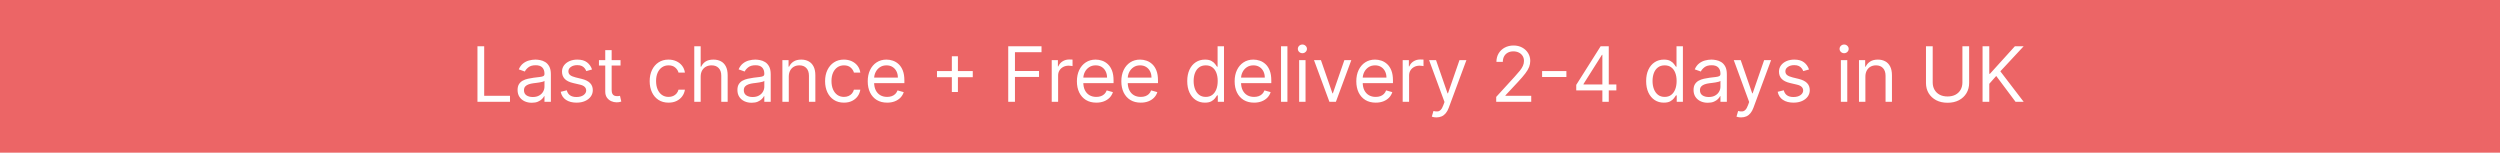 <svg width="393" height="24" viewBox="0 0 393 24" fill="none" xmlns="http://www.w3.org/2000/svg">
<rect width="393" height="24" fill="#EC6566"/>
<path d="M75.057 16V7.273H76.114V15.062H80.171V16H75.057ZM83.597 16.153C83.182 16.153 82.805 16.075 82.467 15.919C82.129 15.76 81.861 15.531 81.662 15.233C81.463 14.932 81.364 14.568 81.364 14.142C81.364 13.767 81.438 13.463 81.585 13.23C81.733 12.994 81.93 12.81 82.178 12.676C82.425 12.543 82.697 12.443 82.996 12.378C83.297 12.31 83.599 12.256 83.903 12.216C84.301 12.165 84.624 12.126 84.871 12.101C85.121 12.072 85.303 12.026 85.416 11.96C85.533 11.895 85.591 11.781 85.591 11.619V11.585C85.591 11.165 85.476 10.838 85.246 10.605C85.019 10.372 84.673 10.256 84.21 10.256C83.73 10.256 83.354 10.361 83.081 10.571C82.808 10.781 82.617 11.006 82.506 11.244L81.551 10.903C81.722 10.506 81.949 10.196 82.233 9.974C82.52 9.75 82.832 9.594 83.171 9.506C83.511 9.415 83.847 9.369 84.176 9.369C84.386 9.369 84.628 9.395 84.901 9.446C85.176 9.494 85.442 9.595 85.697 9.749C85.956 9.902 86.171 10.133 86.341 10.443C86.511 10.753 86.597 11.168 86.597 11.688V16H85.591V15.114H85.54C85.472 15.256 85.358 15.408 85.199 15.57C85.04 15.732 84.828 15.869 84.564 15.983C84.3 16.097 83.977 16.153 83.597 16.153ZM83.75 15.25C84.148 15.25 84.483 15.172 84.756 15.016C85.031 14.859 85.239 14.658 85.378 14.411C85.52 14.163 85.591 13.903 85.591 13.631V12.71C85.548 12.761 85.454 12.808 85.31 12.851C85.168 12.891 85.003 12.926 84.815 12.957C84.631 12.986 84.45 13.011 84.274 13.034C84.101 13.054 83.96 13.071 83.852 13.085C83.591 13.119 83.347 13.175 83.119 13.251C82.895 13.325 82.713 13.438 82.574 13.588C82.438 13.736 82.369 13.938 82.369 14.193C82.369 14.543 82.499 14.807 82.757 14.986C83.019 15.162 83.349 15.25 83.75 15.25ZM93.069 10.921L92.165 11.176C92.108 11.026 92.025 10.879 91.914 10.737C91.806 10.592 91.658 10.473 91.471 10.379C91.283 10.286 91.043 10.239 90.75 10.239C90.35 10.239 90.016 10.331 89.749 10.516C89.485 10.697 89.353 10.929 89.353 11.21C89.353 11.46 89.444 11.658 89.625 11.803C89.807 11.947 90.091 12.068 90.478 12.165L91.449 12.403C92.034 12.546 92.471 12.763 92.757 13.055C93.044 13.345 93.188 13.719 93.188 14.176C93.188 14.551 93.08 14.886 92.864 15.182C92.651 15.477 92.353 15.71 91.969 15.881C91.586 16.051 91.14 16.136 90.631 16.136C89.963 16.136 89.411 15.992 88.973 15.702C88.536 15.412 88.259 14.989 88.142 14.432L89.097 14.193C89.188 14.546 89.36 14.81 89.613 14.986C89.868 15.162 90.202 15.25 90.614 15.25C91.083 15.25 91.455 15.151 91.731 14.952C92.009 14.75 92.148 14.508 92.148 14.227C92.148 14 92.069 13.81 91.909 13.656C91.75 13.5 91.506 13.383 91.177 13.307L90.086 13.051C89.486 12.909 89.046 12.689 88.765 12.391C88.486 12.089 88.347 11.713 88.347 11.261C88.347 10.892 88.451 10.565 88.658 10.281C88.868 9.997 89.154 9.774 89.515 9.612C89.878 9.45 90.29 9.369 90.75 9.369C91.398 9.369 91.907 9.511 92.276 9.795C92.648 10.079 92.912 10.454 93.069 10.921ZM97.548 9.455V10.307H94.156V9.455H97.548ZM95.145 7.886H96.151V14.125C96.151 14.409 96.192 14.622 96.274 14.764C96.359 14.903 96.467 14.997 96.598 15.046C96.731 15.091 96.872 15.114 97.02 15.114C97.131 15.114 97.222 15.108 97.293 15.097C97.364 15.082 97.421 15.071 97.463 15.062L97.668 15.966C97.599 15.992 97.504 16.017 97.382 16.043C97.26 16.071 97.105 16.085 96.918 16.085C96.633 16.085 96.355 16.024 96.082 15.902C95.812 15.78 95.588 15.594 95.409 15.344C95.233 15.094 95.145 14.778 95.145 14.398V7.886ZM105.095 16.136C104.482 16.136 103.953 15.992 103.51 15.702C103.067 15.412 102.726 15.013 102.487 14.504C102.249 13.996 102.129 13.415 102.129 12.761C102.129 12.097 102.251 11.51 102.496 11.001C102.743 10.49 103.087 10.091 103.527 9.804C103.97 9.514 104.487 9.369 105.078 9.369C105.538 9.369 105.953 9.455 106.322 9.625C106.692 9.795 106.994 10.034 107.23 10.341C107.466 10.648 107.612 11.006 107.669 11.415H106.663C106.587 11.117 106.416 10.852 106.152 10.622C105.891 10.389 105.538 10.273 105.095 10.273C104.703 10.273 104.359 10.375 104.064 10.579C103.771 10.781 103.543 11.067 103.378 11.436C103.216 11.803 103.135 12.233 103.135 12.727C103.135 13.233 103.214 13.673 103.374 14.048C103.536 14.423 103.763 14.714 104.055 14.922C104.351 15.129 104.697 15.233 105.095 15.233C105.357 15.233 105.594 15.188 105.807 15.097C106.02 15.006 106.2 14.875 106.348 14.704C106.496 14.534 106.601 14.329 106.663 14.091H107.669C107.612 14.477 107.472 14.825 107.247 15.135C107.026 15.442 106.732 15.686 106.365 15.868C106.001 16.047 105.578 16.136 105.095 16.136ZM110.145 12.062V16H109.139V7.273H110.145V10.477H110.23C110.384 10.139 110.614 9.871 110.92 9.672C111.23 9.47 111.642 9.369 112.156 9.369C112.602 9.369 112.993 9.459 113.328 9.638C113.663 9.814 113.923 10.085 114.108 10.452C114.295 10.815 114.389 11.278 114.389 11.841V16H113.384V11.909C113.384 11.389 113.249 10.987 112.979 10.703C112.712 10.416 112.341 10.273 111.866 10.273C111.537 10.273 111.241 10.342 110.98 10.482C110.722 10.621 110.517 10.824 110.366 11.091C110.219 11.358 110.145 11.682 110.145 12.062ZM118.155 16.153C117.74 16.153 117.364 16.075 117.026 15.919C116.688 15.76 116.419 15.531 116.221 15.233C116.022 14.932 115.922 14.568 115.922 14.142C115.922 13.767 115.996 13.463 116.144 13.23C116.292 12.994 116.489 12.81 116.736 12.676C116.983 12.543 117.256 12.443 117.554 12.378C117.855 12.31 118.158 12.256 118.462 12.216C118.86 12.165 119.182 12.126 119.429 12.101C119.679 12.072 119.861 12.026 119.975 11.96C120.091 11.895 120.15 11.781 120.15 11.619V11.585C120.15 11.165 120.034 10.838 119.804 10.605C119.577 10.372 119.232 10.256 118.769 10.256C118.289 10.256 117.912 10.361 117.64 10.571C117.367 10.781 117.175 11.006 117.064 11.244L116.11 10.903C116.28 10.506 116.507 10.196 116.792 9.974C117.078 9.75 117.391 9.594 117.729 9.506C118.07 9.415 118.405 9.369 118.735 9.369C118.945 9.369 119.186 9.395 119.459 9.446C119.735 9.494 120 9.595 120.256 9.749C120.515 9.902 120.729 10.133 120.9 10.443C121.07 10.753 121.155 11.168 121.155 11.688V16H120.15V15.114H120.098C120.03 15.256 119.917 15.408 119.757 15.57C119.598 15.732 119.387 15.869 119.123 15.983C118.858 16.097 118.536 16.153 118.155 16.153ZM118.309 15.25C118.706 15.25 119.042 15.172 119.314 15.016C119.59 14.859 119.797 14.658 119.936 14.411C120.078 14.163 120.15 13.903 120.15 13.631V12.71C120.107 12.761 120.013 12.808 119.868 12.851C119.726 12.891 119.561 12.926 119.374 12.957C119.189 12.986 119.009 13.011 118.833 13.034C118.659 13.054 118.519 13.071 118.411 13.085C118.15 13.119 117.905 13.175 117.678 13.251C117.453 13.325 117.272 13.438 117.132 13.588C116.996 13.736 116.928 13.938 116.928 14.193C116.928 14.543 117.057 14.807 117.316 14.986C117.577 15.162 117.908 15.25 118.309 15.25ZM123.996 12.062V16H122.991V9.455H123.962V10.477H124.048C124.201 10.145 124.434 9.878 124.746 9.676C125.059 9.472 125.462 9.369 125.957 9.369C126.4 9.369 126.788 9.46 127.12 9.642C127.452 9.821 127.711 10.094 127.896 10.46C128.08 10.824 128.173 11.284 128.173 11.841V16H127.167V11.909C127.167 11.395 127.033 10.994 126.766 10.707C126.499 10.418 126.133 10.273 125.667 10.273C125.346 10.273 125.059 10.342 124.806 10.482C124.556 10.621 124.359 10.824 124.214 11.091C124.069 11.358 123.996 11.682 123.996 12.062ZM132.669 16.136C132.056 16.136 131.527 15.992 131.084 15.702C130.641 15.412 130.3 15.013 130.061 14.504C129.823 13.996 129.703 13.415 129.703 12.761C129.703 12.097 129.826 11.51 130.07 11.001C130.317 10.49 130.661 10.091 131.101 9.804C131.544 9.514 132.061 9.369 132.652 9.369C133.113 9.369 133.527 9.455 133.897 9.625C134.266 9.795 134.569 10.034 134.804 10.341C135.04 10.648 135.186 11.006 135.243 11.415H134.238C134.161 11.117 133.99 10.852 133.726 10.622C133.465 10.389 133.113 10.273 132.669 10.273C132.277 10.273 131.934 10.375 131.638 10.579C131.346 10.781 131.117 11.067 130.952 11.436C130.79 11.803 130.709 12.233 130.709 12.727C130.709 13.233 130.789 13.673 130.948 14.048C131.11 14.423 131.337 14.714 131.63 14.922C131.925 15.129 132.272 15.233 132.669 15.233C132.931 15.233 133.168 15.188 133.381 15.097C133.594 15.006 133.775 14.875 133.922 14.704C134.07 14.534 134.175 14.329 134.238 14.091H135.243C135.186 14.477 135.046 14.825 134.821 15.135C134.6 15.442 134.306 15.686 133.939 15.868C133.576 16.047 133.152 16.136 132.669 16.136ZM139.458 16.136C138.827 16.136 138.283 15.997 137.826 15.719C137.371 15.438 137.02 15.046 136.773 14.543C136.529 14.037 136.407 13.449 136.407 12.778C136.407 12.108 136.529 11.517 136.773 11.006C137.02 10.492 137.364 10.091 137.804 9.804C138.248 9.514 138.765 9.369 139.355 9.369C139.696 9.369 140.033 9.426 140.365 9.54C140.698 9.653 141 9.838 141.273 10.094C141.546 10.347 141.763 10.682 141.925 11.099C142.087 11.517 142.168 12.031 142.168 12.642V13.068H137.123V12.199H141.145C141.145 11.829 141.071 11.5 140.924 11.21C140.779 10.921 140.571 10.692 140.301 10.524C140.034 10.357 139.719 10.273 139.355 10.273C138.955 10.273 138.608 10.372 138.316 10.571C138.026 10.767 137.803 11.023 137.647 11.338C137.49 11.653 137.412 11.992 137.412 12.352V12.932C137.412 13.426 137.498 13.845 137.668 14.189C137.841 14.53 138.081 14.79 138.388 14.969C138.695 15.145 139.051 15.233 139.458 15.233C139.722 15.233 139.961 15.196 140.174 15.122C140.39 15.046 140.576 14.932 140.732 14.781C140.888 14.628 141.009 14.438 141.094 14.21L142.066 14.483C141.963 14.812 141.792 15.102 141.55 15.352C141.309 15.599 141.01 15.793 140.655 15.932C140.3 16.068 139.901 16.136 139.458 16.136ZM149.63 14.466V8.841H150.584V14.466H149.63ZM147.294 12.131V11.176H152.919V12.131H147.294ZM158.494 16V7.273H163.727V8.21H159.551V11.159H163.335V12.097H159.551V16H158.494ZM165.331 16V9.455H166.302V10.443H166.37C166.49 10.119 166.706 9.857 167.018 9.655C167.331 9.453 167.683 9.352 168.075 9.352C168.149 9.352 168.241 9.354 168.352 9.357C168.463 9.359 168.547 9.364 168.603 9.369V10.392C168.569 10.383 168.491 10.371 168.369 10.354C168.25 10.334 168.123 10.324 167.99 10.324C167.672 10.324 167.387 10.391 167.137 10.524C166.89 10.655 166.694 10.837 166.549 11.07C166.407 11.3 166.336 11.562 166.336 11.858V16H165.331ZM172.341 16.136C171.71 16.136 171.166 15.997 170.708 15.719C170.254 15.438 169.903 15.046 169.656 14.543C169.412 14.037 169.289 13.449 169.289 12.778C169.289 12.108 169.412 11.517 169.656 11.006C169.903 10.492 170.247 10.091 170.687 9.804C171.13 9.514 171.647 9.369 172.238 9.369C172.579 9.369 172.916 9.426 173.248 9.54C173.581 9.653 173.883 9.838 174.156 10.094C174.429 10.347 174.646 10.682 174.808 11.099C174.97 11.517 175.051 12.031 175.051 12.642V13.068H170.005V12.199H174.028C174.028 11.829 173.954 11.5 173.806 11.21C173.662 10.921 173.454 10.692 173.184 10.524C172.917 10.357 172.602 10.273 172.238 10.273C171.838 10.273 171.491 10.372 171.199 10.571C170.909 10.767 170.686 11.023 170.529 11.338C170.373 11.653 170.295 11.992 170.295 12.352V12.932C170.295 13.426 170.38 13.845 170.551 14.189C170.724 14.53 170.964 14.79 171.271 14.969C171.578 15.145 171.934 15.233 172.341 15.233C172.605 15.233 172.843 15.196 173.056 15.122C173.272 15.046 173.458 14.932 173.615 14.781C173.771 14.628 173.892 14.438 173.977 14.21L174.949 14.483C174.846 14.812 174.674 15.102 174.433 15.352C174.191 15.599 173.893 15.793 173.538 15.932C173.183 16.068 172.784 16.136 172.341 16.136ZM179.325 16.136C178.694 16.136 178.15 15.997 177.693 15.719C177.238 15.438 176.887 15.046 176.64 14.543C176.396 14.037 176.274 13.449 176.274 12.778C176.274 12.108 176.396 11.517 176.64 11.006C176.887 10.492 177.231 10.091 177.672 9.804C178.115 9.514 178.632 9.369 179.223 9.369C179.564 9.369 179.9 9.426 180.233 9.54C180.565 9.653 180.868 9.838 181.14 10.094C181.413 10.347 181.63 10.682 181.792 11.099C181.954 11.517 182.035 12.031 182.035 12.642V13.068H176.99V12.199H181.012C181.012 11.829 180.939 11.5 180.791 11.21C180.646 10.921 180.439 10.692 180.169 10.524C179.902 10.357 179.586 10.273 179.223 10.273C178.822 10.273 178.475 10.372 178.183 10.571C177.893 10.767 177.67 11.023 177.514 11.338C177.358 11.653 177.279 11.992 177.279 12.352V12.932C177.279 13.426 177.365 13.845 177.535 14.189C177.708 14.53 177.949 14.79 178.255 14.969C178.562 15.145 178.919 15.233 179.325 15.233C179.589 15.233 179.828 15.196 180.041 15.122C180.257 15.046 180.443 14.932 180.599 14.781C180.755 14.628 180.876 14.438 180.961 14.21L181.933 14.483C181.831 14.812 181.659 15.102 181.417 15.352C181.176 15.599 180.877 15.793 180.522 15.932C180.167 16.068 179.768 16.136 179.325 16.136ZM189.412 16.136C188.866 16.136 188.385 15.999 187.967 15.723C187.549 15.445 187.223 15.053 186.987 14.547C186.751 14.038 186.633 13.438 186.633 12.744C186.633 12.057 186.751 11.46 186.987 10.954C187.223 10.449 187.551 10.058 187.971 9.783C188.392 9.507 188.877 9.369 189.429 9.369C189.855 9.369 190.191 9.44 190.439 9.582C190.689 9.722 190.879 9.881 191.01 10.06C191.143 10.236 191.247 10.381 191.321 10.494H191.406V7.273H192.412V16H191.44V14.994H191.321C191.247 15.114 191.142 15.264 191.005 15.446C190.869 15.625 190.674 15.786 190.422 15.928C190.169 16.067 189.832 16.136 189.412 16.136ZM189.548 15.233C189.951 15.233 190.292 15.128 190.571 14.918C190.849 14.704 191.061 14.411 191.206 14.036C191.35 13.658 191.423 13.222 191.423 12.727C191.423 12.239 191.352 11.811 191.21 11.445C191.068 11.075 190.858 10.788 190.579 10.584C190.301 10.376 189.957 10.273 189.548 10.273C189.122 10.273 188.767 10.382 188.483 10.601C188.201 10.817 187.99 11.111 187.848 11.483C187.708 11.852 187.639 12.267 187.639 12.727C187.639 13.193 187.71 13.617 187.852 13.997C187.997 14.375 188.21 14.676 188.491 14.901C188.775 15.122 189.127 15.233 189.548 15.233ZM197.137 16.136C196.507 16.136 195.963 15.997 195.505 15.719C195.051 15.438 194.7 15.046 194.453 14.543C194.208 14.037 194.086 13.449 194.086 12.778C194.086 12.108 194.208 11.517 194.453 11.006C194.7 10.492 195.044 10.091 195.484 9.804C195.927 9.514 196.444 9.369 197.035 9.369C197.376 9.369 197.713 9.426 198.045 9.54C198.377 9.653 198.68 9.838 198.953 10.094C199.225 10.347 199.443 10.682 199.605 11.099C199.767 11.517 199.848 12.031 199.848 12.642V13.068H194.802V12.199H198.825C198.825 11.829 198.751 11.5 198.603 11.21C198.458 10.921 198.251 10.692 197.981 10.524C197.714 10.357 197.399 10.273 197.035 10.273C196.635 10.273 196.288 10.372 195.995 10.571C195.706 10.767 195.483 11.023 195.326 11.338C195.17 11.653 195.092 11.992 195.092 12.352V12.932C195.092 13.426 195.177 13.845 195.348 14.189C195.521 14.53 195.761 14.79 196.068 14.969C196.375 15.145 196.731 15.233 197.137 15.233C197.402 15.233 197.64 15.196 197.853 15.122C198.069 15.046 198.255 14.932 198.412 14.781C198.568 14.628 198.689 14.438 198.774 14.21L199.745 14.483C199.643 14.812 199.471 15.102 199.23 15.352C198.988 15.599 198.69 15.793 198.335 15.932C197.98 16.068 197.581 16.136 197.137 16.136ZM202.383 7.273V16H201.377V7.273H202.383ZM204.225 16V9.455H205.231V16H204.225ZM204.737 8.364C204.54 8.364 204.371 8.297 204.229 8.163C204.09 8.03 204.021 7.869 204.021 7.682C204.021 7.494 204.09 7.334 204.229 7.2C204.371 7.067 204.54 7 204.737 7C204.933 7 205.1 7.067 205.239 7.2C205.381 7.334 205.452 7.494 205.452 7.682C205.452 7.869 205.381 8.03 205.239 8.163C205.1 8.297 204.933 8.364 204.737 8.364ZM212.425 9.455L210.005 16H208.982L206.561 9.455H207.652L209.459 14.671H209.527L211.334 9.455H212.425ZM216.262 16.136C215.632 16.136 215.088 15.997 214.63 15.719C214.176 15.438 213.825 15.046 213.578 14.543C213.333 14.037 213.211 13.449 213.211 12.778C213.211 12.108 213.333 11.517 213.578 11.006C213.825 10.492 214.169 10.091 214.609 9.804C215.052 9.514 215.569 9.369 216.16 9.369C216.501 9.369 216.838 9.426 217.17 9.54C217.502 9.653 217.805 9.838 218.078 10.094C218.35 10.347 218.568 10.682 218.73 11.099C218.892 11.517 218.973 12.031 218.973 12.642V13.068H213.927V12.199H217.95C217.95 11.829 217.876 11.5 217.728 11.21C217.583 10.921 217.376 10.692 217.106 10.524C216.839 10.357 216.524 10.273 216.16 10.273C215.76 10.273 215.413 10.372 215.12 10.571C214.831 10.767 214.608 11.023 214.451 11.338C214.295 11.653 214.217 11.992 214.217 12.352V12.932C214.217 13.426 214.302 13.845 214.473 14.189C214.646 14.53 214.886 14.79 215.193 14.969C215.5 15.145 215.856 15.233 216.262 15.233C216.527 15.233 216.765 15.196 216.978 15.122C217.194 15.046 217.38 14.932 217.537 14.781C217.693 14.628 217.814 14.438 217.899 14.21L218.87 14.483C218.768 14.812 218.596 15.102 218.355 15.352C218.113 15.599 217.815 15.793 217.46 15.932C217.105 16.068 216.706 16.136 216.262 16.136ZM220.502 16V9.455H221.474V10.443H221.542C221.662 10.119 221.877 9.857 222.19 9.655C222.502 9.453 222.855 9.352 223.247 9.352C223.321 9.352 223.413 9.354 223.524 9.357C223.635 9.359 223.718 9.364 223.775 9.369V10.392C223.741 10.383 223.663 10.371 223.541 10.354C223.422 10.334 223.295 10.324 223.162 10.324C222.843 10.324 222.559 10.391 222.309 10.524C222.062 10.655 221.866 10.837 221.721 11.07C221.579 11.3 221.508 11.562 221.508 11.858V16H220.502ZM225.814 18.454C225.644 18.454 225.492 18.44 225.358 18.412C225.225 18.386 225.132 18.361 225.081 18.335L225.337 17.449C225.581 17.511 225.797 17.534 225.985 17.517C226.172 17.5 226.338 17.416 226.483 17.266C226.631 17.118 226.766 16.878 226.888 16.546L227.076 16.034L224.655 9.455H225.746L227.553 14.671H227.621L229.428 9.455H230.519L227.74 16.954C227.615 17.293 227.461 17.572 227.276 17.794C227.091 18.018 226.877 18.185 226.632 18.293C226.391 18.401 226.118 18.454 225.814 18.454ZM235.204 16V15.233L238.085 12.079C238.423 11.71 238.701 11.389 238.92 11.117C239.139 10.841 239.301 10.582 239.406 10.341C239.514 10.097 239.568 9.841 239.568 9.574C239.568 9.267 239.494 9.001 239.346 8.777C239.201 8.553 239.002 8.379 238.75 8.257C238.497 8.135 238.213 8.074 237.897 8.074C237.562 8.074 237.27 8.143 237.02 8.283C236.772 8.419 236.581 8.611 236.444 8.858C236.311 9.105 236.244 9.395 236.244 9.727H235.238C235.238 9.216 235.356 8.767 235.592 8.381C235.828 7.994 236.149 7.693 236.555 7.477C236.964 7.261 237.423 7.153 237.931 7.153C238.443 7.153 238.896 7.261 239.291 7.477C239.686 7.693 239.995 7.984 240.22 8.351C240.444 8.717 240.556 9.125 240.556 9.574C240.556 9.895 240.498 10.209 240.382 10.516C240.268 10.82 240.069 11.159 239.785 11.534C239.504 11.906 239.113 12.361 238.613 12.898L236.653 14.994V15.062H240.71V16H235.204ZM246.237 11.168V12.105H242.419V11.168H246.237ZM247.785 14.21V13.341L251.62 7.273H252.251V8.619H251.825L248.927 13.204V13.273H254.092V14.21H247.785ZM251.893 16V13.946V13.541V7.273H252.898V16H251.893ZM261.552 16.136C261.007 16.136 260.525 15.999 260.108 15.723C259.69 15.445 259.363 15.053 259.127 14.547C258.892 14.038 258.774 13.438 258.774 12.744C258.774 12.057 258.892 11.46 259.127 10.954C259.363 10.449 259.691 10.058 260.112 9.783C260.532 9.507 261.018 9.369 261.569 9.369C261.995 9.369 262.332 9.44 262.579 9.582C262.829 9.722 263.02 9.881 263.15 10.06C263.284 10.236 263.387 10.381 263.461 10.494H263.547V7.273H264.552V16H263.581V14.994H263.461C263.387 15.114 263.282 15.264 263.146 15.446C263.01 15.625 262.815 15.786 262.562 15.928C262.309 16.067 261.973 16.136 261.552 16.136ZM261.689 15.233C262.092 15.233 262.433 15.128 262.711 14.918C262.99 14.704 263.201 14.411 263.346 14.036C263.491 13.658 263.564 13.222 263.564 12.727C263.564 12.239 263.493 11.811 263.35 11.445C263.208 11.075 262.998 10.788 262.72 10.584C262.441 10.376 262.098 10.273 261.689 10.273C261.262 10.273 260.907 10.382 260.623 10.601C260.342 10.817 260.13 11.111 259.988 11.483C259.849 11.852 259.779 12.267 259.779 12.727C259.779 13.193 259.85 13.617 259.993 13.997C260.137 14.375 260.35 14.676 260.632 14.901C260.916 15.122 261.268 15.233 261.689 15.233ZM268.46 16.153C268.045 16.153 267.669 16.075 267.331 15.919C266.993 15.76 266.724 15.531 266.525 15.233C266.326 14.932 266.227 14.568 266.227 14.142C266.227 13.767 266.301 13.463 266.449 13.23C266.596 12.994 266.794 12.81 267.041 12.676C267.288 12.543 267.561 12.443 267.859 12.378C268.16 12.31 268.463 12.256 268.767 12.216C269.164 12.165 269.487 12.126 269.734 12.101C269.984 12.072 270.166 12.026 270.279 11.96C270.396 11.895 270.454 11.781 270.454 11.619V11.585C270.454 11.165 270.339 10.838 270.109 10.605C269.882 10.372 269.537 10.256 269.074 10.256C268.593 10.256 268.217 10.361 267.944 10.571C267.672 10.781 267.48 11.006 267.369 11.244L266.414 10.903C266.585 10.506 266.812 10.196 267.096 9.974C267.383 9.75 267.696 9.594 268.034 9.506C268.375 9.415 268.71 9.369 269.039 9.369C269.25 9.369 269.491 9.395 269.764 9.446C270.039 9.494 270.305 9.595 270.561 9.749C270.819 9.902 271.034 10.133 271.204 10.443C271.375 10.753 271.46 11.168 271.46 11.688V16H270.454V15.114H270.403C270.335 15.256 270.221 15.408 270.062 15.57C269.903 15.732 269.691 15.869 269.427 15.983C269.163 16.097 268.841 16.153 268.46 16.153ZM268.613 15.25C269.011 15.25 269.346 15.172 269.619 15.016C269.895 14.859 270.102 14.658 270.241 14.411C270.383 14.163 270.454 13.903 270.454 13.631V12.71C270.412 12.761 270.318 12.808 270.173 12.851C270.031 12.891 269.866 12.926 269.679 12.957C269.494 12.986 269.314 13.011 269.137 13.034C268.964 13.054 268.824 13.071 268.716 13.085C268.454 13.119 268.21 13.175 267.983 13.251C267.758 13.325 267.576 13.438 267.437 13.588C267.301 13.736 267.233 13.938 267.233 14.193C267.233 14.543 267.362 14.807 267.62 14.986C267.882 15.162 268.213 15.25 268.613 15.25ZM273.709 18.454C273.538 18.454 273.386 18.44 273.253 18.412C273.119 18.386 273.027 18.361 272.976 18.335L273.232 17.449C273.476 17.511 273.692 17.534 273.879 17.517C274.067 17.5 274.233 17.416 274.378 17.266C274.526 17.118 274.661 16.878 274.783 16.546L274.97 16.034L272.55 9.455H273.641L275.447 14.671H275.516L277.322 9.455H278.413L275.635 16.954C275.51 17.293 275.355 17.572 275.17 17.794C274.986 18.018 274.771 18.185 274.527 18.293C274.286 18.401 274.013 18.454 273.709 18.454ZM284.377 10.921L283.474 11.176C283.417 11.026 283.333 10.879 283.222 10.737C283.114 10.592 282.967 10.473 282.779 10.379C282.592 10.286 282.352 10.239 282.059 10.239C281.658 10.239 281.325 10.331 281.058 10.516C280.793 10.697 280.661 10.929 280.661 11.21C280.661 11.46 280.752 11.658 280.934 11.803C281.116 11.947 281.4 12.068 281.786 12.165L282.758 12.403C283.343 12.546 283.779 12.763 284.066 13.055C284.353 13.345 284.496 13.719 284.496 14.176C284.496 14.551 284.388 14.886 284.173 15.182C283.96 15.477 283.661 15.71 283.278 15.881C282.894 16.051 282.448 16.136 281.94 16.136C281.272 16.136 280.719 15.992 280.282 15.702C279.844 15.412 279.567 14.989 279.451 14.432L280.406 14.193C280.496 14.546 280.668 14.81 280.921 14.986C281.177 15.162 281.511 15.25 281.923 15.25C282.391 15.25 282.763 15.151 283.039 14.952C283.317 14.75 283.457 14.508 283.457 14.227C283.457 14 283.377 13.81 283.218 13.656C283.059 13.5 282.815 13.383 282.485 13.307L281.394 13.051C280.795 12.909 280.354 12.689 280.073 12.391C279.795 12.089 279.656 11.713 279.656 11.261C279.656 10.892 279.759 10.565 279.967 10.281C280.177 9.997 280.462 9.774 280.823 9.612C281.187 9.45 281.599 9.369 282.059 9.369C282.707 9.369 283.215 9.511 283.585 9.795C283.957 10.079 284.221 10.454 284.377 10.921ZM289.385 16V9.455H290.391V16H289.385ZM289.897 8.364C289.701 8.364 289.532 8.297 289.39 8.163C289.25 8.03 289.181 7.869 289.181 7.682C289.181 7.494 289.25 7.334 289.39 7.2C289.532 7.067 289.701 7 289.897 7C290.093 7 290.26 7.067 290.4 7.2C290.542 7.334 290.613 7.494 290.613 7.682C290.613 7.869 290.542 8.03 290.4 8.163C290.26 8.297 290.093 8.364 289.897 8.364ZM293.239 12.062V16H292.233V9.455H293.205V10.477H293.29C293.443 10.145 293.676 9.878 293.989 9.676C294.301 9.472 294.705 9.369 295.199 9.369C295.642 9.369 296.03 9.46 296.362 9.642C296.695 9.821 296.953 10.094 297.138 10.46C297.322 10.824 297.415 11.284 297.415 11.841V16H296.409V11.909C296.409 11.395 296.276 10.994 296.009 10.707C295.741 10.418 295.375 10.273 294.909 10.273C294.588 10.273 294.301 10.342 294.048 10.482C293.798 10.621 293.601 10.824 293.456 11.091C293.311 11.358 293.239 11.682 293.239 12.062ZM308.491 7.273H309.548V13.051C309.548 13.648 309.407 14.18 309.126 14.649C308.848 15.115 308.454 15.483 307.946 15.753C307.437 16.02 306.841 16.153 306.156 16.153C305.471 16.153 304.875 16.02 304.366 15.753C303.858 15.483 303.463 15.115 303.181 14.649C302.903 14.18 302.764 13.648 302.764 13.051V7.273H303.821V12.966C303.821 13.392 303.914 13.771 304.102 14.104C304.289 14.433 304.556 14.693 304.903 14.883C305.252 15.071 305.67 15.165 306.156 15.165C306.642 15.165 307.059 15.071 307.409 14.883C307.758 14.693 308.025 14.433 308.21 14.104C308.397 13.771 308.491 13.392 308.491 12.966V7.273ZM311.658 16V7.273H312.715V11.602H312.817L316.738 7.273H318.119L314.454 11.21L318.119 16H316.84L313.806 11.943L312.715 13.171V16H311.658Z" fill="white"/>
</svg>
